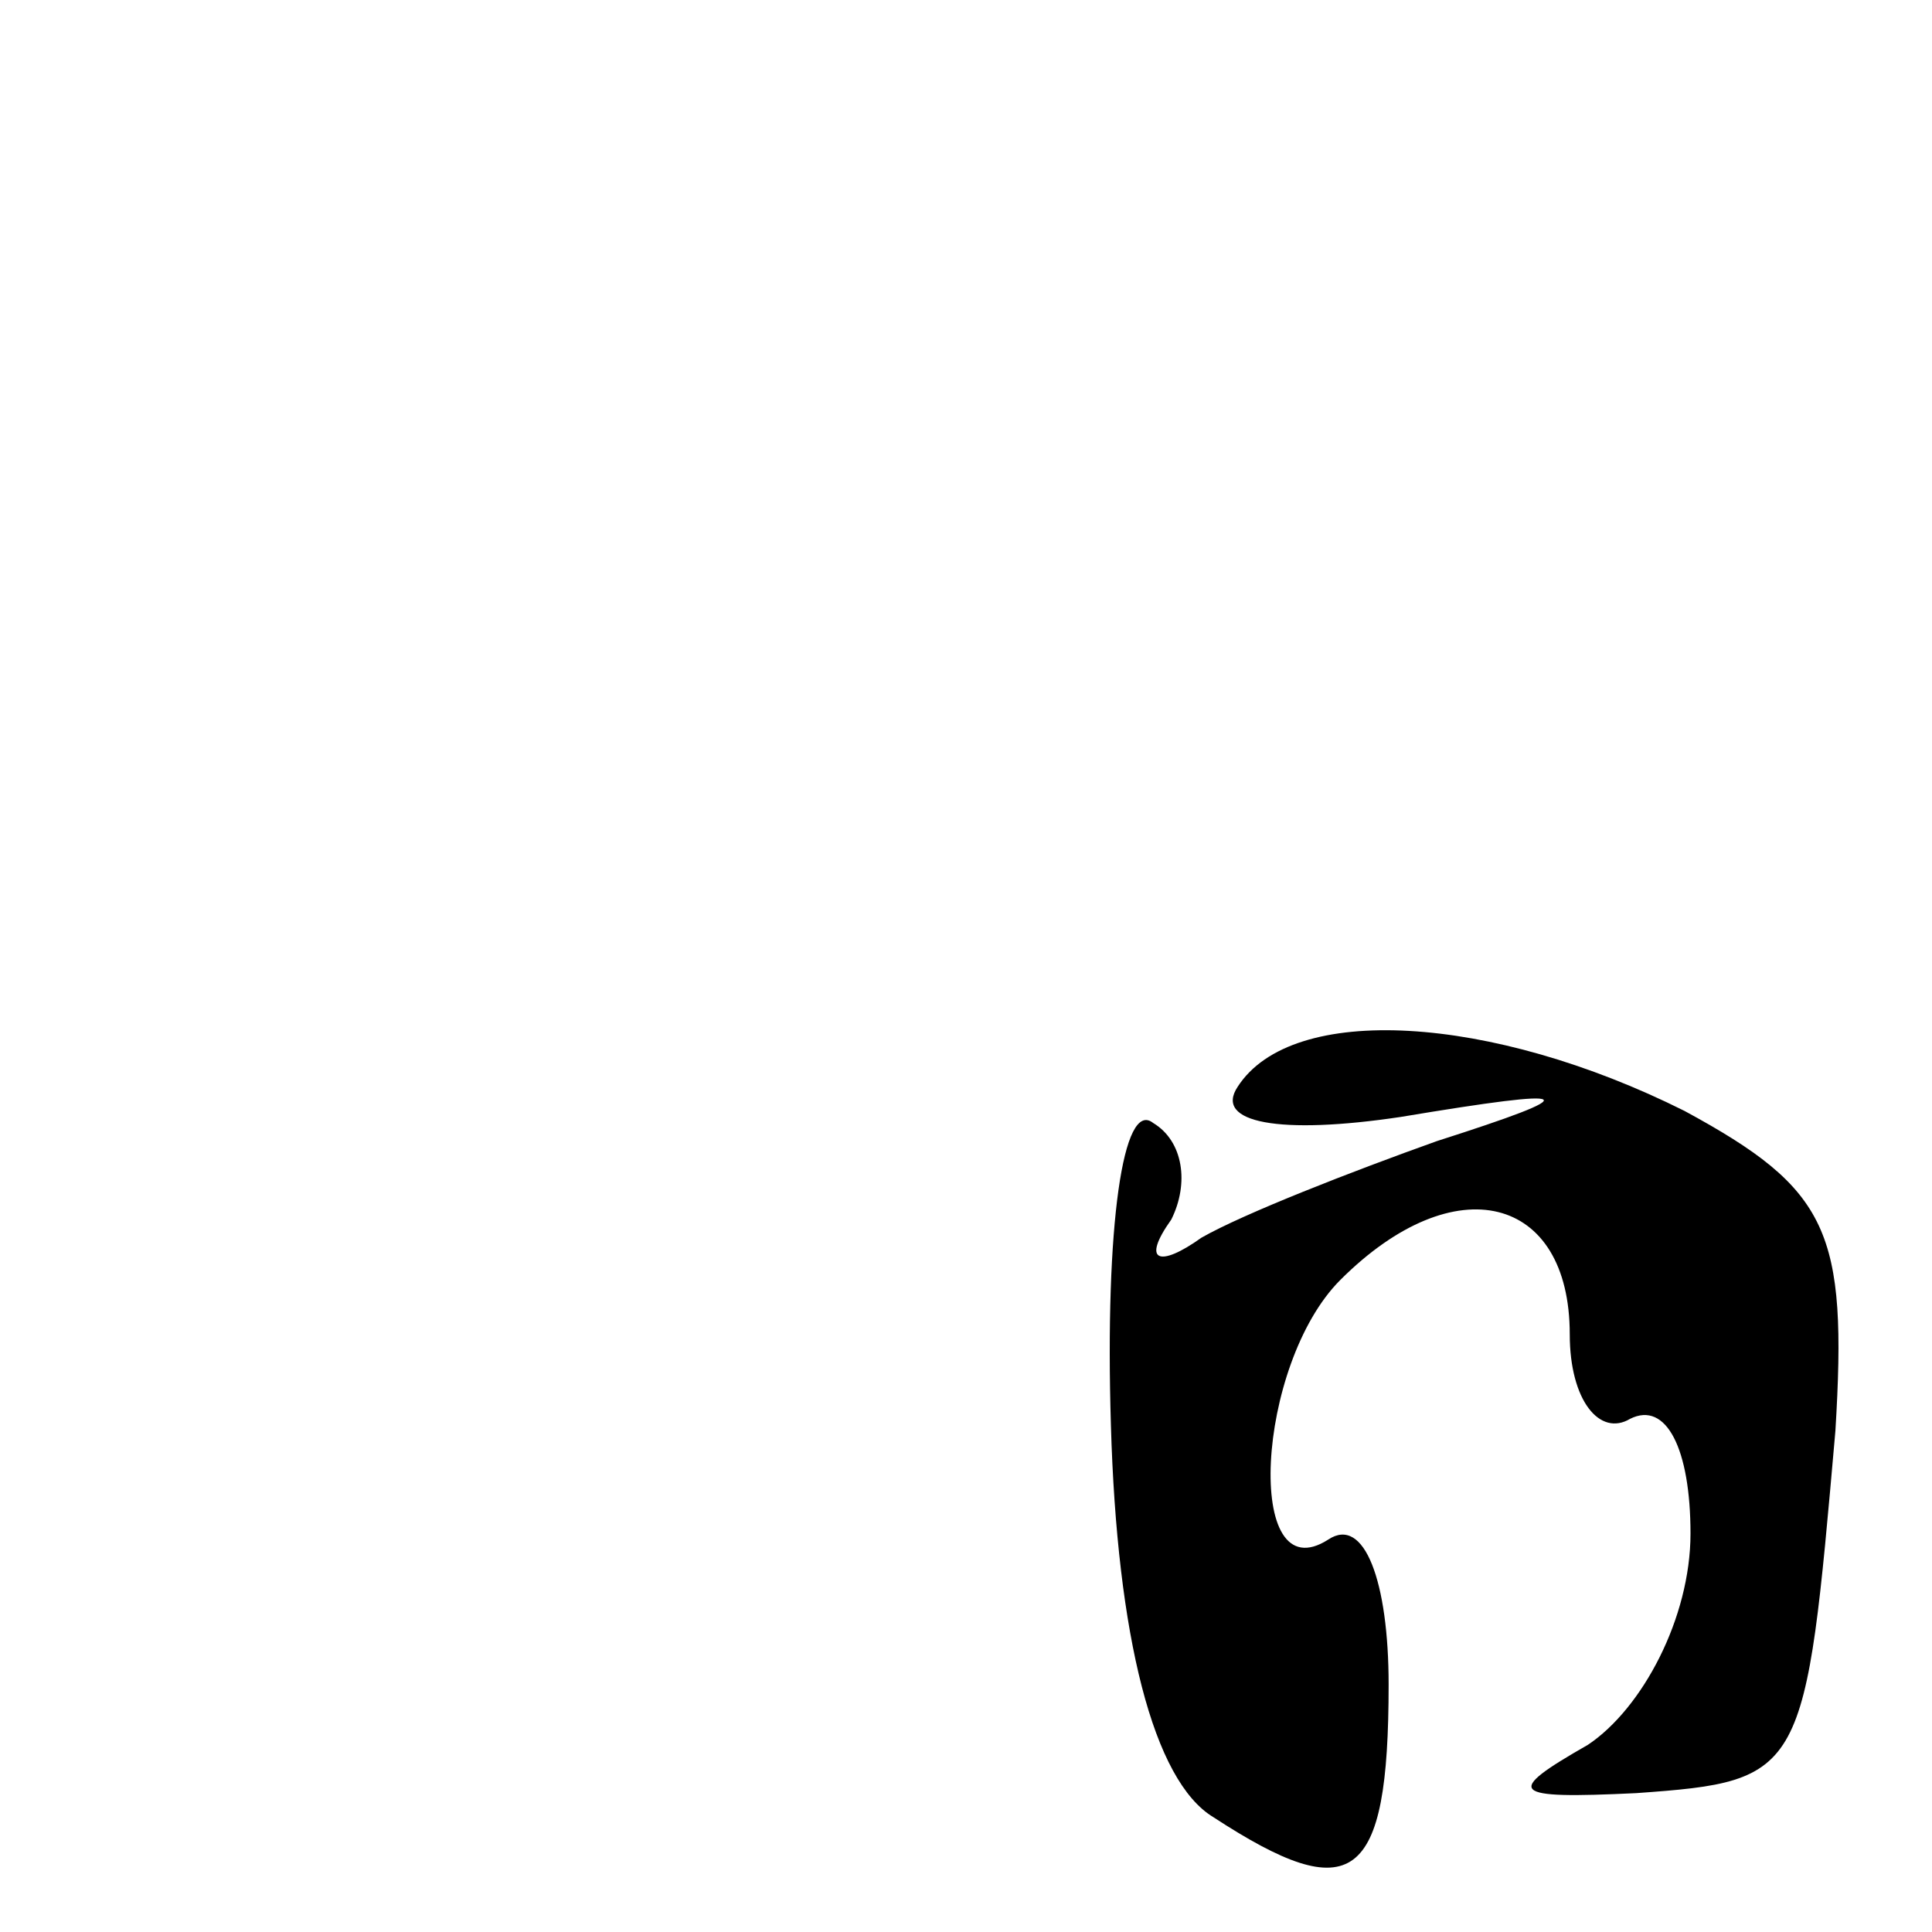 <?xml version="1.0" standalone="no"?>
<!DOCTYPE svg PUBLIC "-//W3C//DTD SVG 20010904//EN"
 "http://www.w3.org/TR/2001/REC-SVG-20010904/DTD/svg10.dtd">
<svg version="1.0" xmlns="http://www.w3.org/2000/svg"
 width="32pt" height="32pt" viewBox="0 0 32 32"
 preserveAspectRatio="xMidYMid meet">
<g transform="translate(0,32) scale(0.1,-0.1)"
fill="#000000" stroke="none">
<path fill="#000000" stroke="none" d="M205 140 c-4 -6 7 -8 27 -5 30 5 31 4
6 -4 -14 -5 -32 -12 -39 -16 -7 -5 -10 -4 -5 3 3 6 2 13 -3 16 -5 4 -8 -17 -7
-50 1 -35 7 -59 17 -65 23 -15 29 -11 29 22 0 17 -4 28 -10 24 -14 -9 -12 29
2 43 19 19 38 14 38 -9 0 -11 5 -17 10 -14 6 3 10 -5 10 -19 0 -14 -8 -29 -17
-35 -14 -8 -13 -9 8 -8 28 2 28 3 33 60 2 33 -1 40 -25 53 -32 16 -65 18 -74
4z"/>
</g>
</svg>
